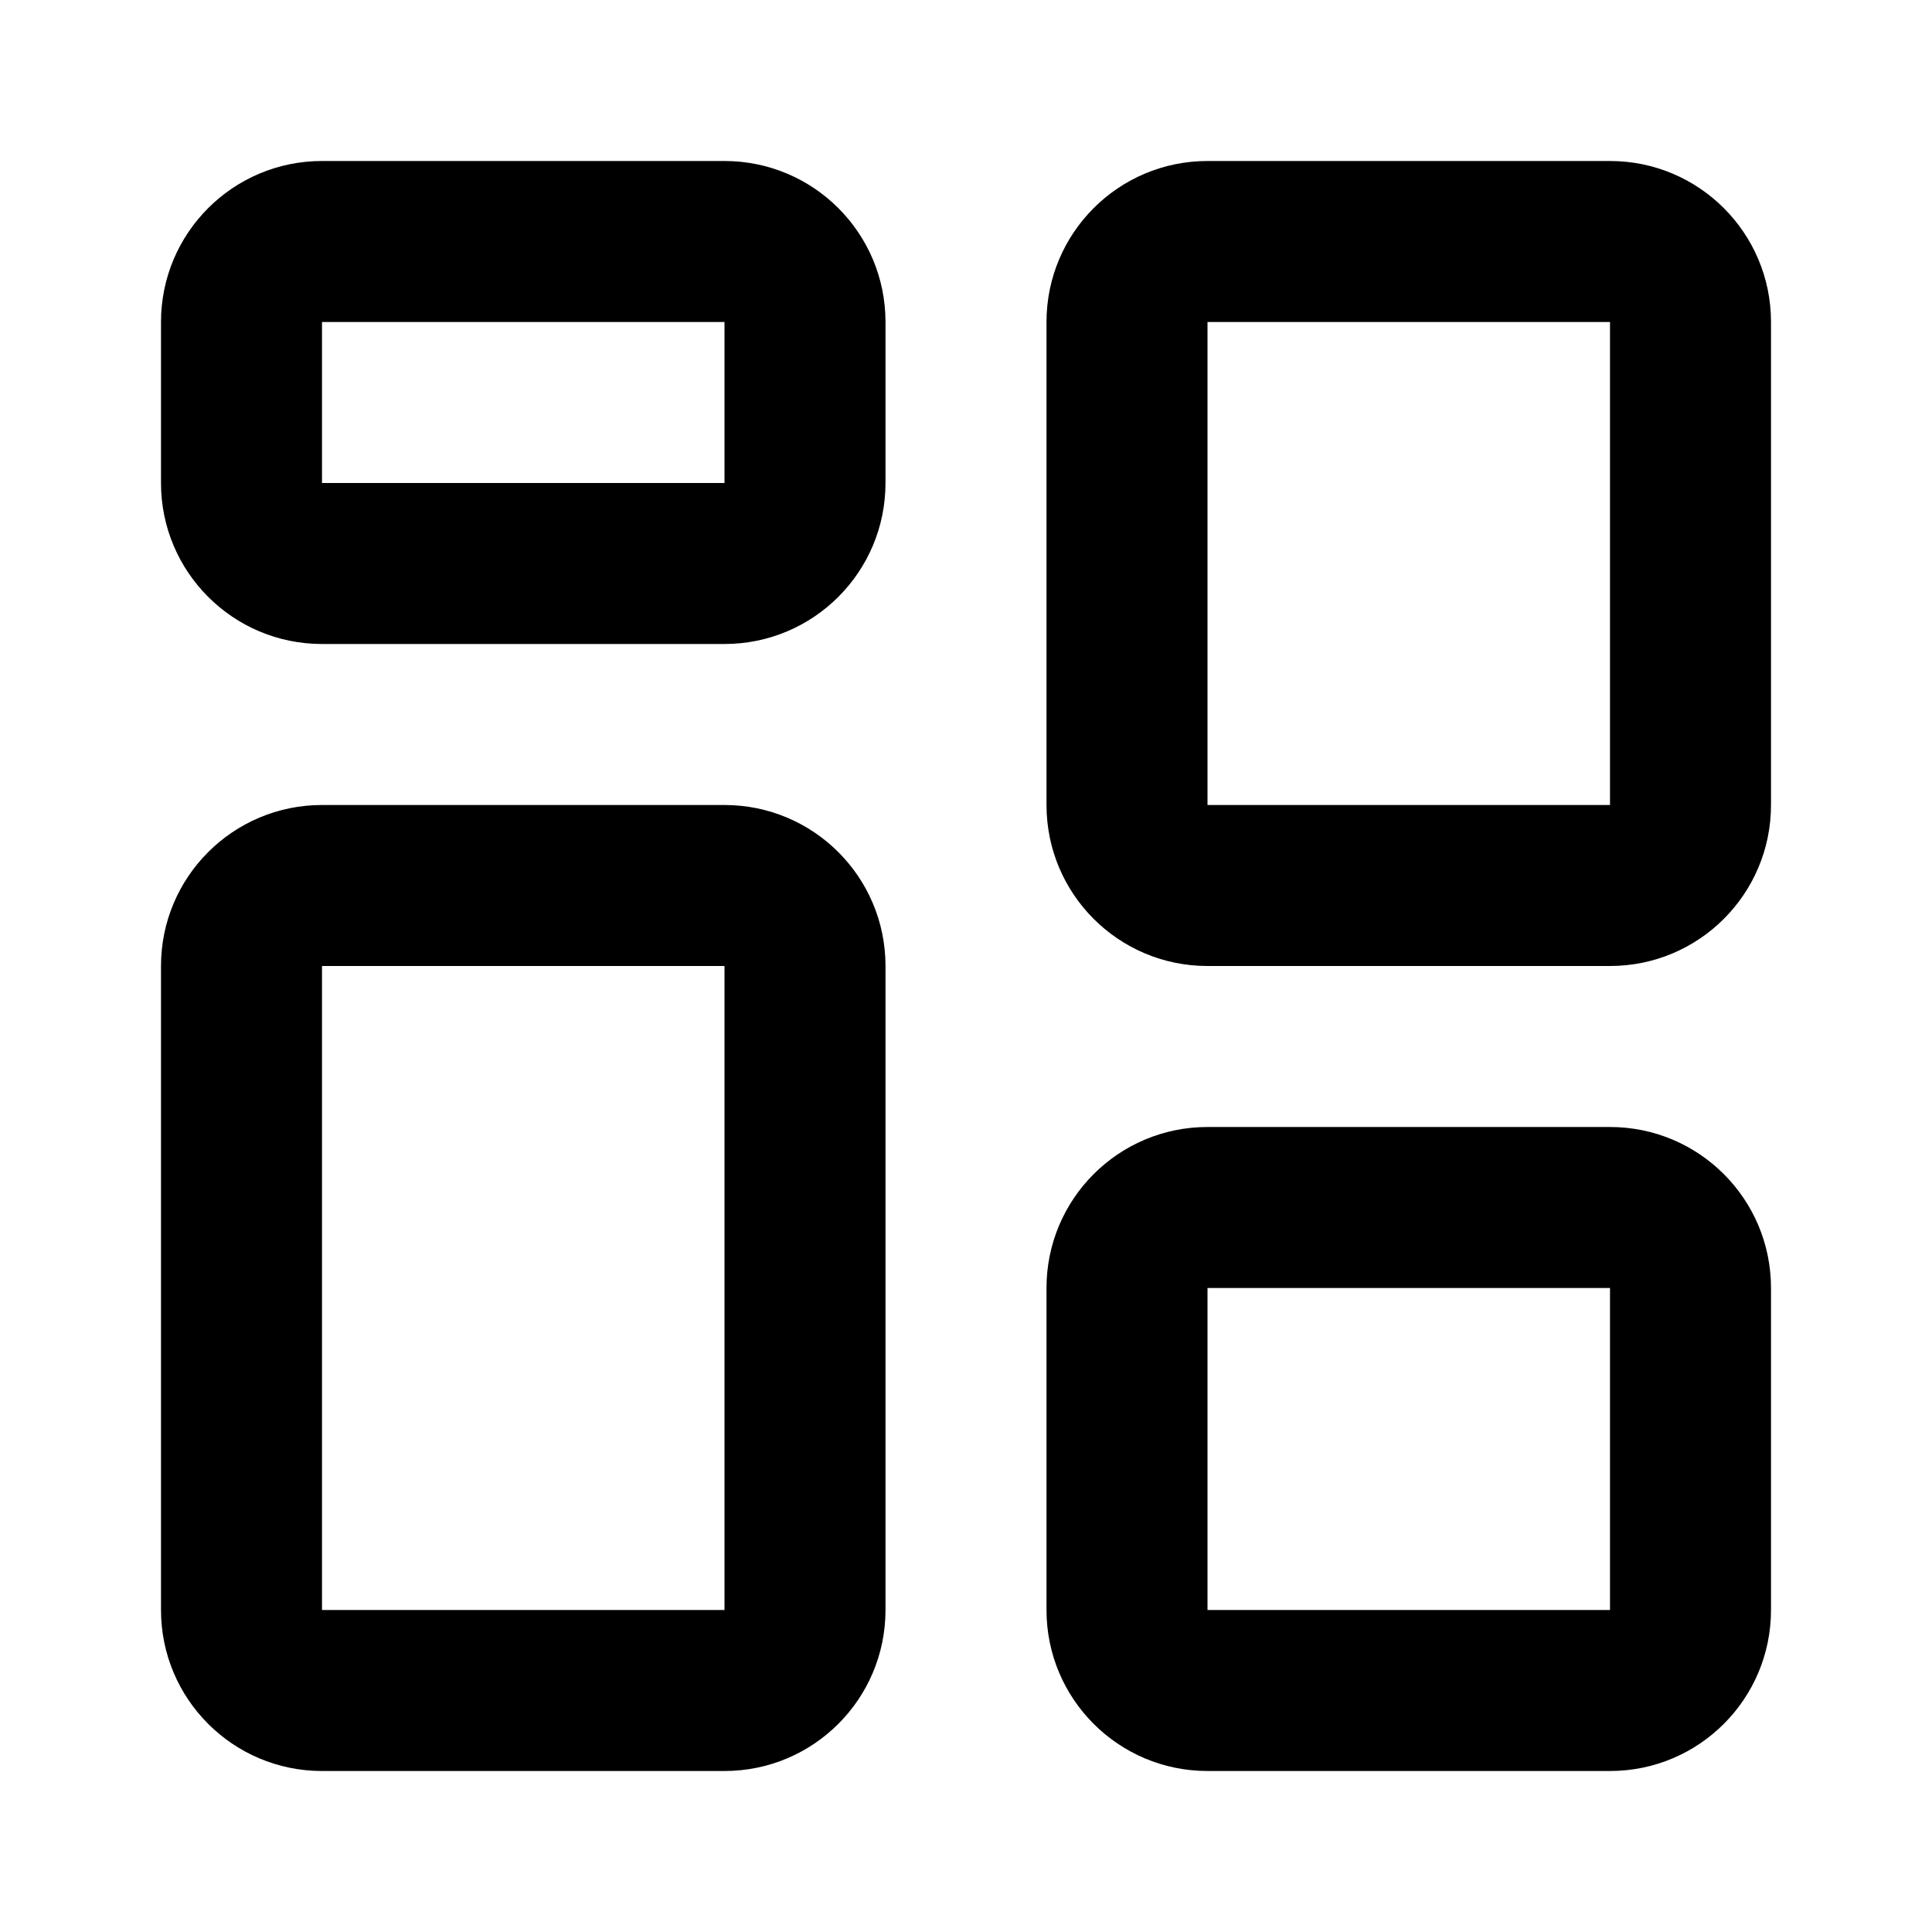 <svg width="24" height="24" viewBox="0 0 24 24" fill="none" xmlns="http://www.w3.org/2000/svg">
<path fill-rule="evenodd" clip-rule="evenodd" d="M4 2C2.895 2 2 2.895 2 4V6C2 7.105 2.895 8 4 8H9C10.105 8 11 7.105 11 6V4C11 2.895 10.105 2 9 2H4ZM4 4H9V6H4V4ZM4 10C2.895 10 2 10.895 2 12V20C2 21.105 2.895 22 4 22H9C10.105 22 11 21.105 11 20V12C11 10.895 10.105 10 9 10H4ZM4 12H9V20H4V12ZM13 4C13 2.895 13.895 2 15 2H20C21.105 2 22 2.895 22 4V10C22 11.105 21.105 12 20 12H15C13.895 12 13 11.105 13 10V4ZM20 4H15V10H20V4ZM15 14C13.895 14 13 14.895 13 16V20C13 21.105 13.895 22 15 22H20C21.105 22 22 21.105 22 20V16C22 14.895 21.105 14 20 14H15ZM15 16H20V20H15V16Z" fill="currentColor"/>
</svg>
